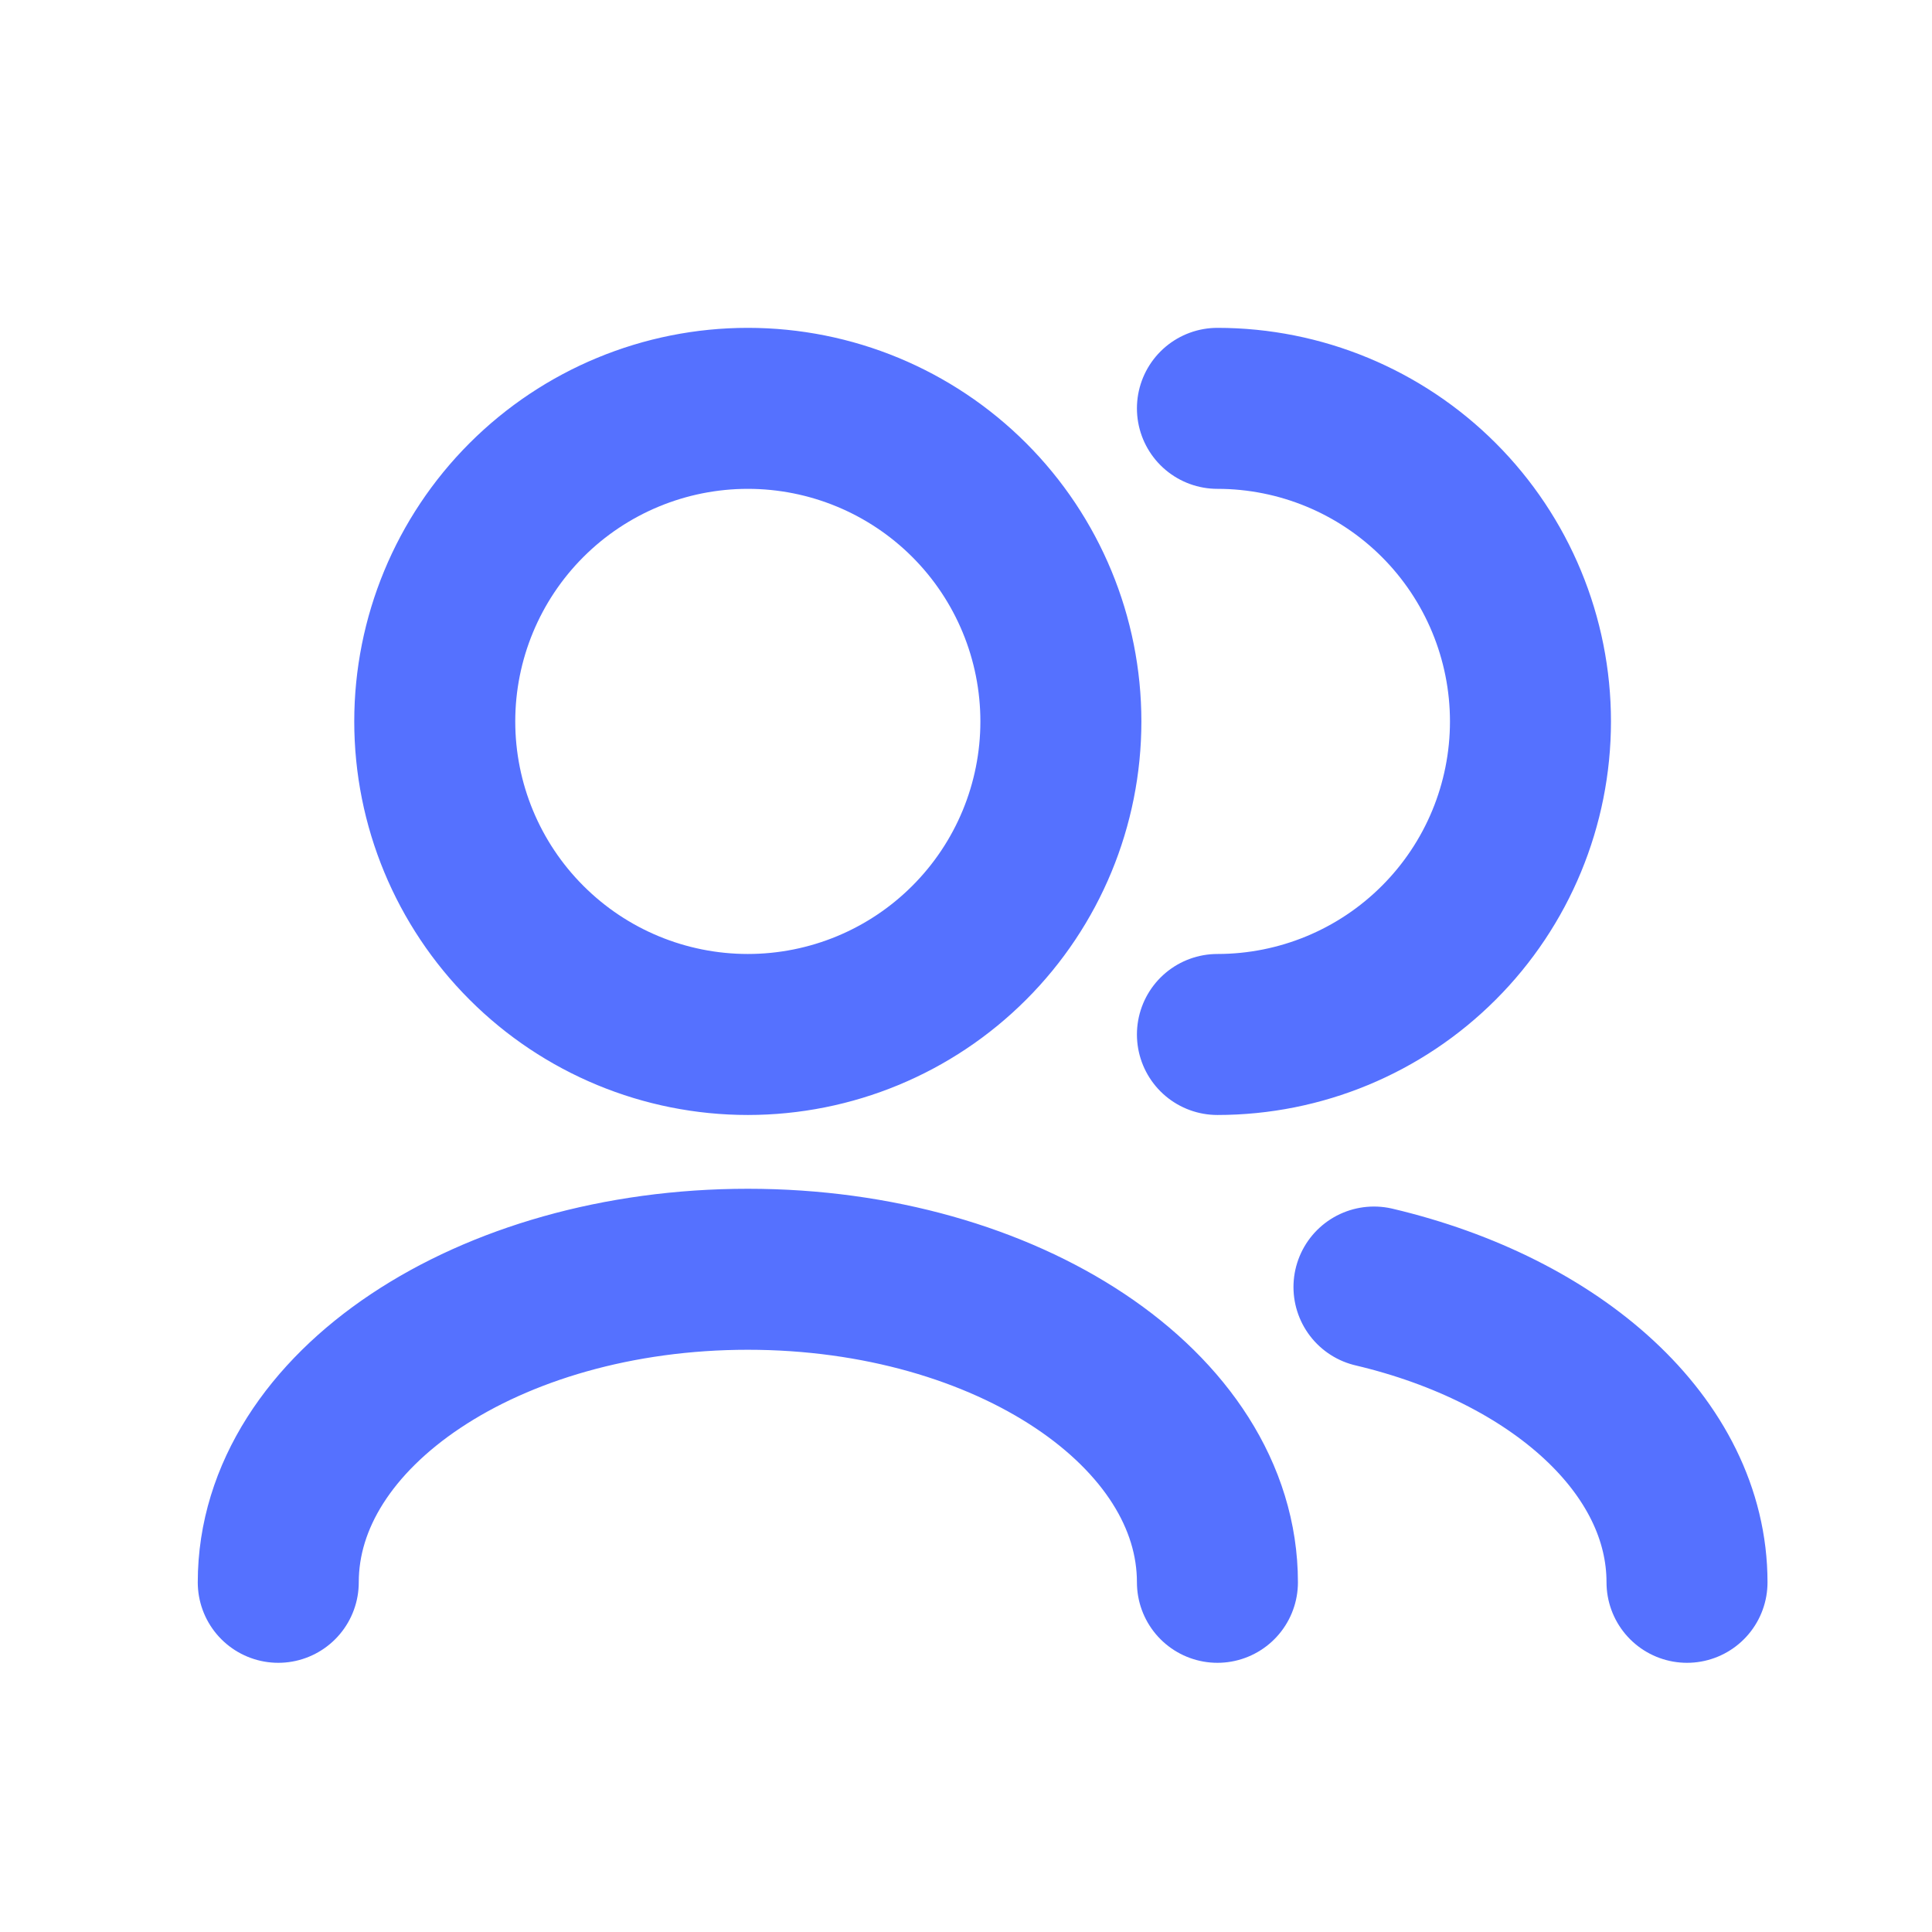 <svg width="36" height="36" viewBox="0 0 36 36" fill="none" xmlns="http://www.w3.org/2000/svg">
<g id="ci:users">
<path id="Vector" d="M31.435 29.484C31.435 26.944 28.999 24.784 25.602 23.982M22.685 29.484C22.685 26.262 18.768 23.651 13.935 23.651C9.102 23.651 5.185 26.262 5.185 29.484M22.685 19.276C24.232 19.276 25.716 18.662 26.81 17.567C27.904 16.474 28.518 14.99 28.518 13.443C28.518 11.896 27.904 10.412 26.81 9.318C25.716 8.224 24.232 7.609 22.685 7.609M13.935 19.276C12.388 19.276 10.904 18.662 9.81 17.567C8.716 16.474 8.101 14.99 8.101 13.443C8.101 11.896 8.716 10.412 9.81 9.318C10.904 8.224 12.388 7.609 13.935 7.609C15.482 7.609 16.966 8.224 18.06 9.318C19.154 10.412 19.768 11.896 19.768 13.443C19.768 14.99 19.154 16.474 18.06 17.567C16.966 18.662 15.482 19.276 13.935 19.276Z" stroke="#5571FF" stroke-width="3" stroke-linecap="round" stroke-linejoin="round"/>
</g>
</svg>
